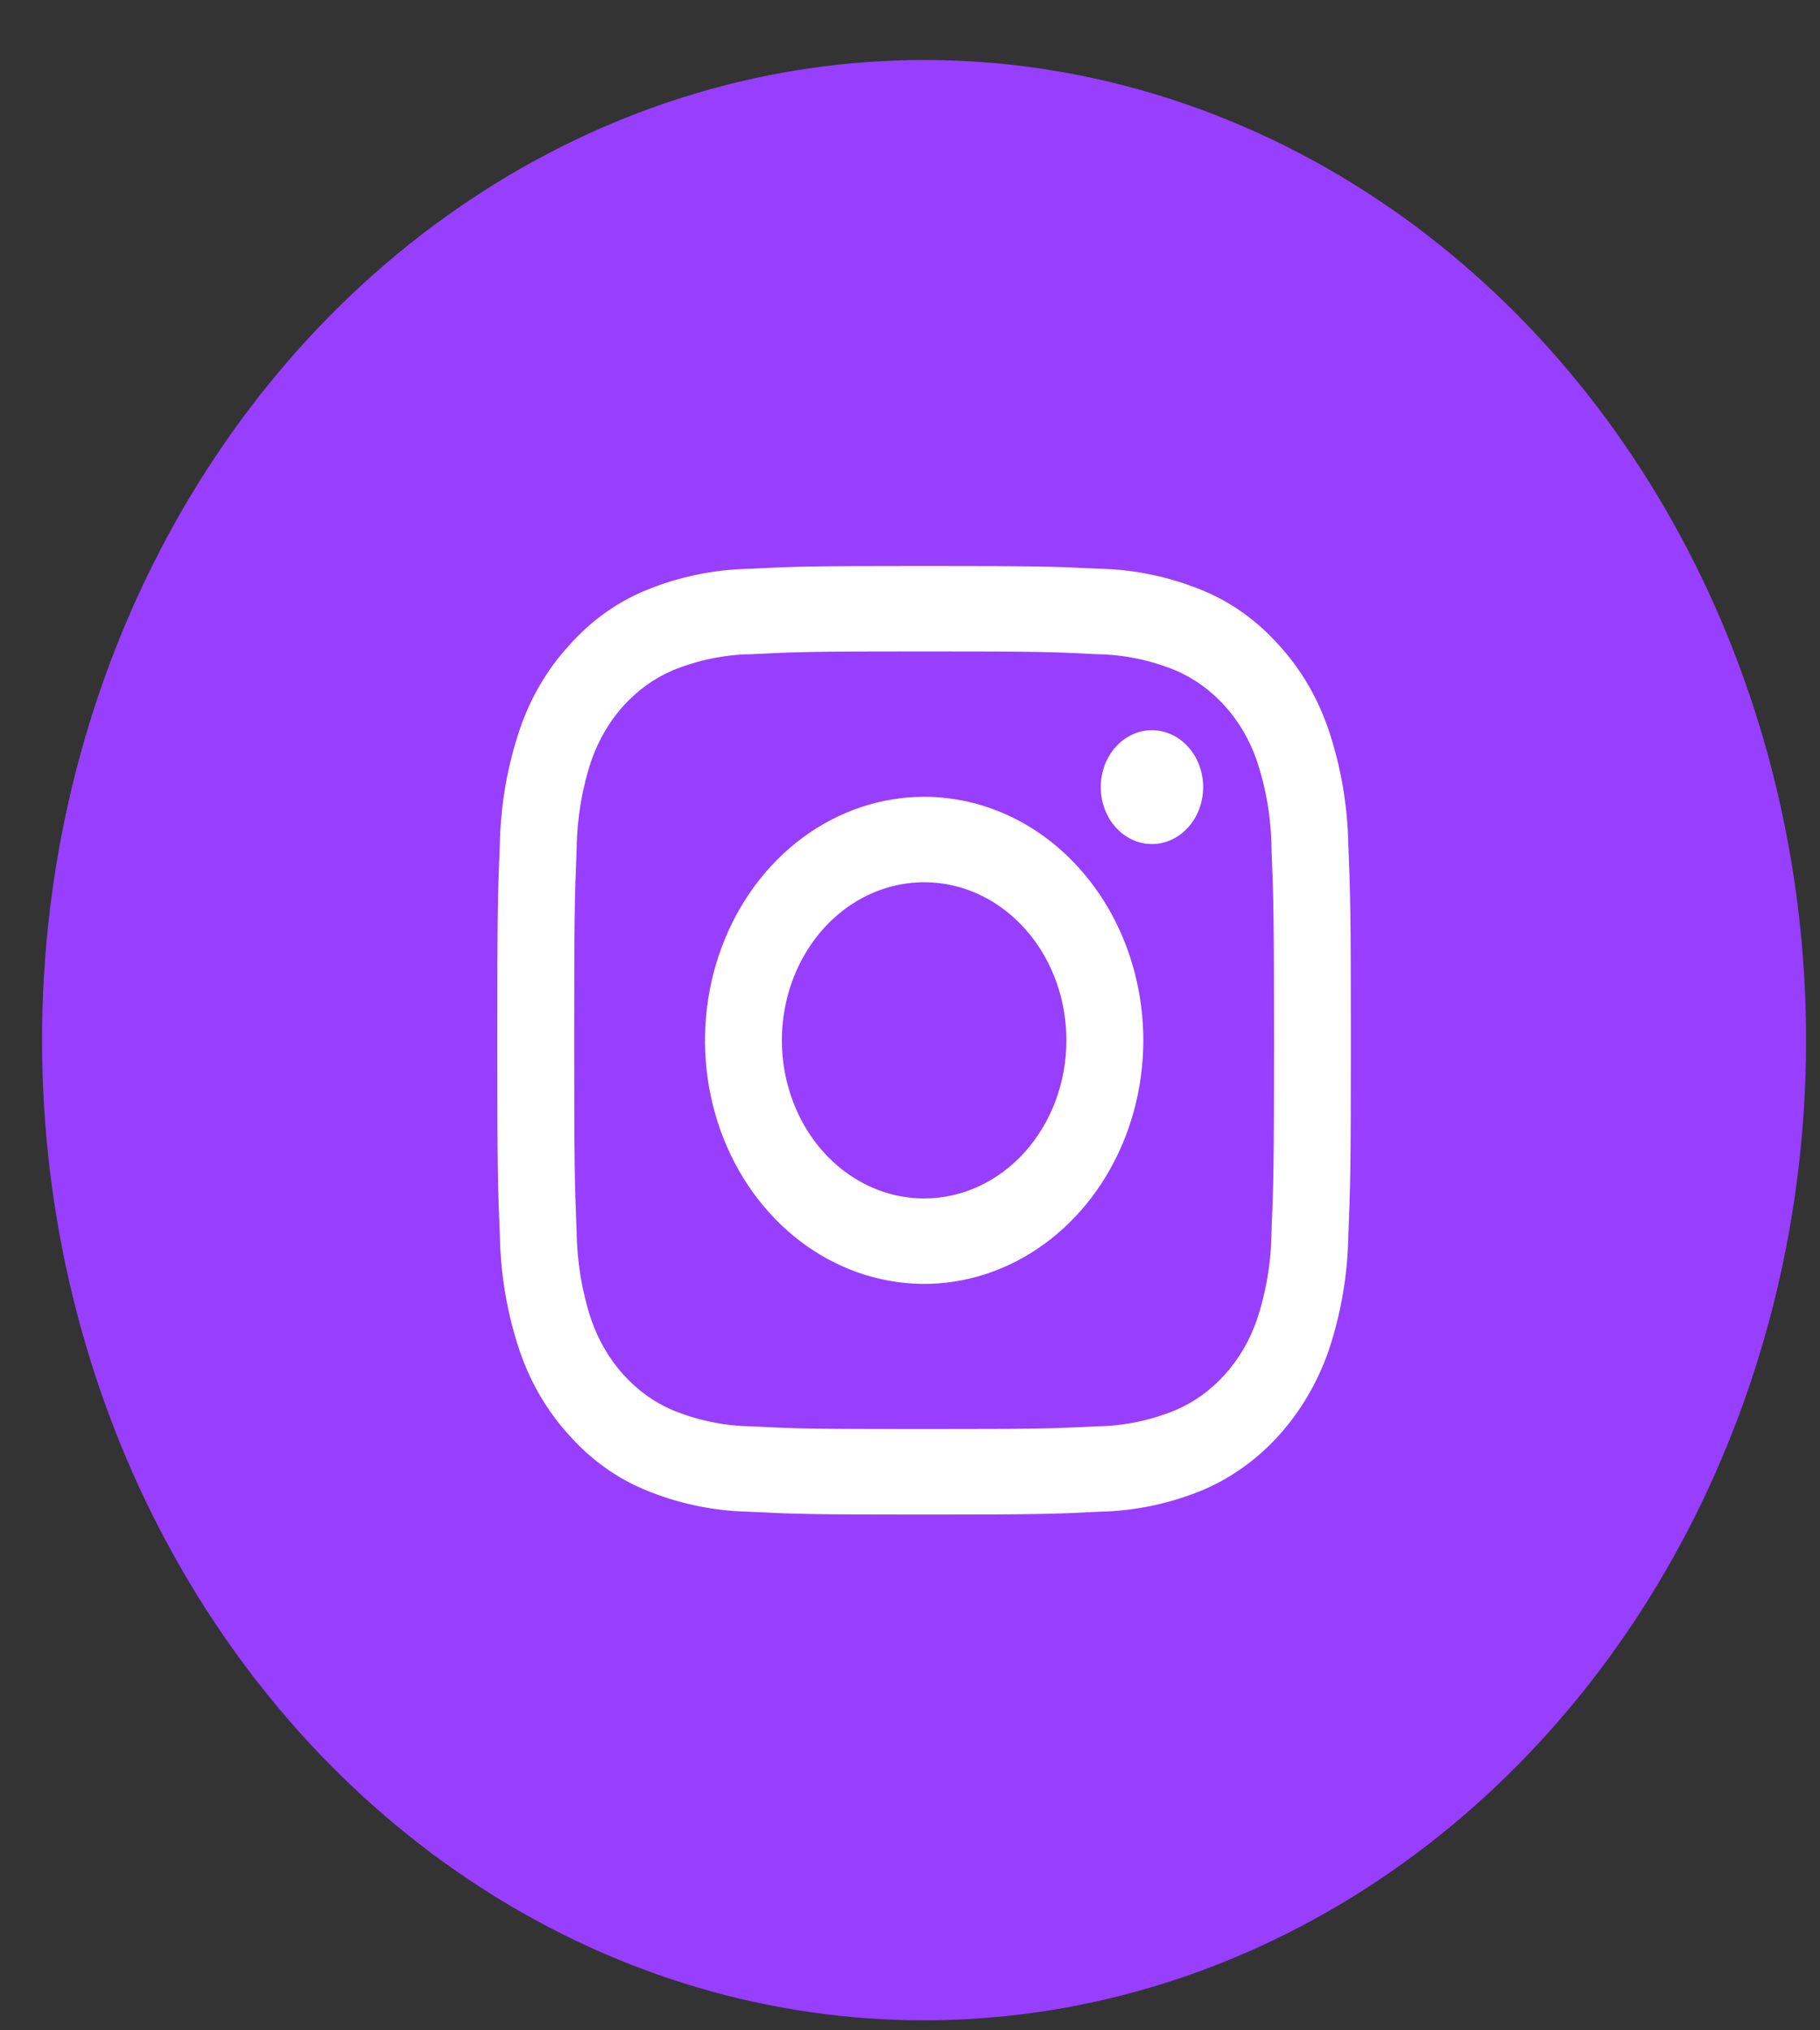 <svg width="26" height="29" viewBox="0 0 26 29" fill="none" xmlns="http://www.w3.org/2000/svg">
<rect x="0" y="0" width="26" height="29" fill="#333333" stroke="none"/>
<ellipse cx="13.201" cy="14.857" rx="12.6" ry="14" fill="#973EFF"/>
<path d="M13.201 9.305C14.829 9.305 15.022 9.311 15.665 9.344C16.052 9.349 16.435 9.428 16.797 9.577C17.06 9.69 17.299 9.863 17.498 10.084C17.698 10.305 17.853 10.571 17.954 10.863C18.089 11.266 18.16 11.691 18.164 12.121C18.193 12.836 18.2 13.05 18.2 14.858C18.2 16.667 18.194 16.881 18.164 17.596C18.16 18.026 18.089 18.451 17.954 18.854C17.853 19.146 17.698 19.412 17.498 19.633C17.299 19.855 17.06 20.027 16.797 20.14C16.435 20.289 16.052 20.368 15.665 20.373C15.022 20.405 14.829 20.412 13.201 20.412C11.573 20.412 11.38 20.406 10.738 20.373C10.351 20.368 9.968 20.289 9.605 20.14C9.342 20.027 9.104 19.855 8.904 19.633C8.705 19.412 8.55 19.146 8.448 18.854C8.314 18.451 8.243 18.026 8.238 17.596C8.209 16.881 8.203 16.667 8.203 14.858C8.203 13.05 8.209 12.836 8.238 12.121C8.243 11.691 8.314 11.266 8.448 10.863C8.55 10.571 8.705 10.305 8.904 10.084C9.104 9.863 9.342 9.69 9.605 9.577C9.968 9.428 10.351 9.349 10.738 9.344C11.381 9.312 11.573 9.305 13.201 9.305V9.305ZM13.201 8.084C11.546 8.084 11.338 8.092 10.688 8.125C10.182 8.136 9.681 8.242 9.207 8.439C8.8 8.61 8.432 8.876 8.128 9.221C7.817 9.559 7.577 9.969 7.424 10.421C7.246 10.947 7.151 11.504 7.14 12.066C7.111 12.788 7.104 13.02 7.104 14.858C7.104 16.697 7.111 16.928 7.141 17.651C7.151 18.213 7.247 18.77 7.424 19.296C7.578 19.748 7.818 20.158 8.128 20.496C8.432 20.841 8.801 21.107 9.208 21.277C9.682 21.475 10.182 21.581 10.688 21.592C11.339 21.625 11.546 21.633 13.202 21.633C14.858 21.633 15.065 21.625 15.716 21.592C16.221 21.581 16.722 21.475 17.196 21.277C17.601 21.103 17.969 20.837 18.276 20.495C18.582 20.154 18.822 19.746 18.979 19.296C19.156 18.769 19.252 18.213 19.262 17.65C19.291 16.928 19.298 16.697 19.298 14.858C19.298 13.02 19.291 12.788 19.262 12.065C19.251 11.503 19.156 10.947 18.978 10.42C18.825 9.968 18.585 9.559 18.275 9.22C17.97 8.876 17.602 8.609 17.195 8.439C16.721 8.242 16.22 8.135 15.714 8.124C15.065 8.092 14.856 8.084 13.201 8.084Z" fill="white"/>
<path d="M13.202 11.381C12.583 11.381 11.978 11.585 11.463 11.967C10.948 12.349 10.547 12.893 10.31 13.528C10.073 14.164 10.011 14.863 10.131 15.538C10.252 16.213 10.55 16.833 10.988 17.319C11.426 17.806 11.984 18.137 12.591 18.271C13.199 18.406 13.828 18.337 14.4 18.073C14.972 17.81 15.461 17.364 15.805 16.792C16.149 16.22 16.333 15.548 16.333 14.86C16.333 13.937 16.003 13.052 15.416 12.4C14.829 11.747 14.033 11.381 13.202 11.381ZM13.202 17.118C12.8 17.118 12.407 16.985 12.073 16.737C11.739 16.489 11.478 16.136 11.325 15.724C11.171 15.311 11.13 14.857 11.209 14.419C11.287 13.981 11.481 13.579 11.765 13.263C12.049 12.947 12.411 12.732 12.806 12.645C13.2 12.558 13.608 12.602 13.98 12.773C14.351 12.944 14.669 13.234 14.892 13.605C15.115 13.976 15.234 14.413 15.234 14.86C15.234 15.458 15.02 16.033 14.639 16.456C14.258 16.88 13.741 17.118 13.202 17.118V17.118Z" fill="white"/>
<path d="M16.456 12.056C16.86 12.056 17.188 11.691 17.188 11.243C17.188 10.794 16.86 10.43 16.456 10.43C16.052 10.43 15.725 10.794 15.725 11.243C15.725 11.691 16.052 12.056 16.456 12.056Z" fill="white"/>
</svg>
